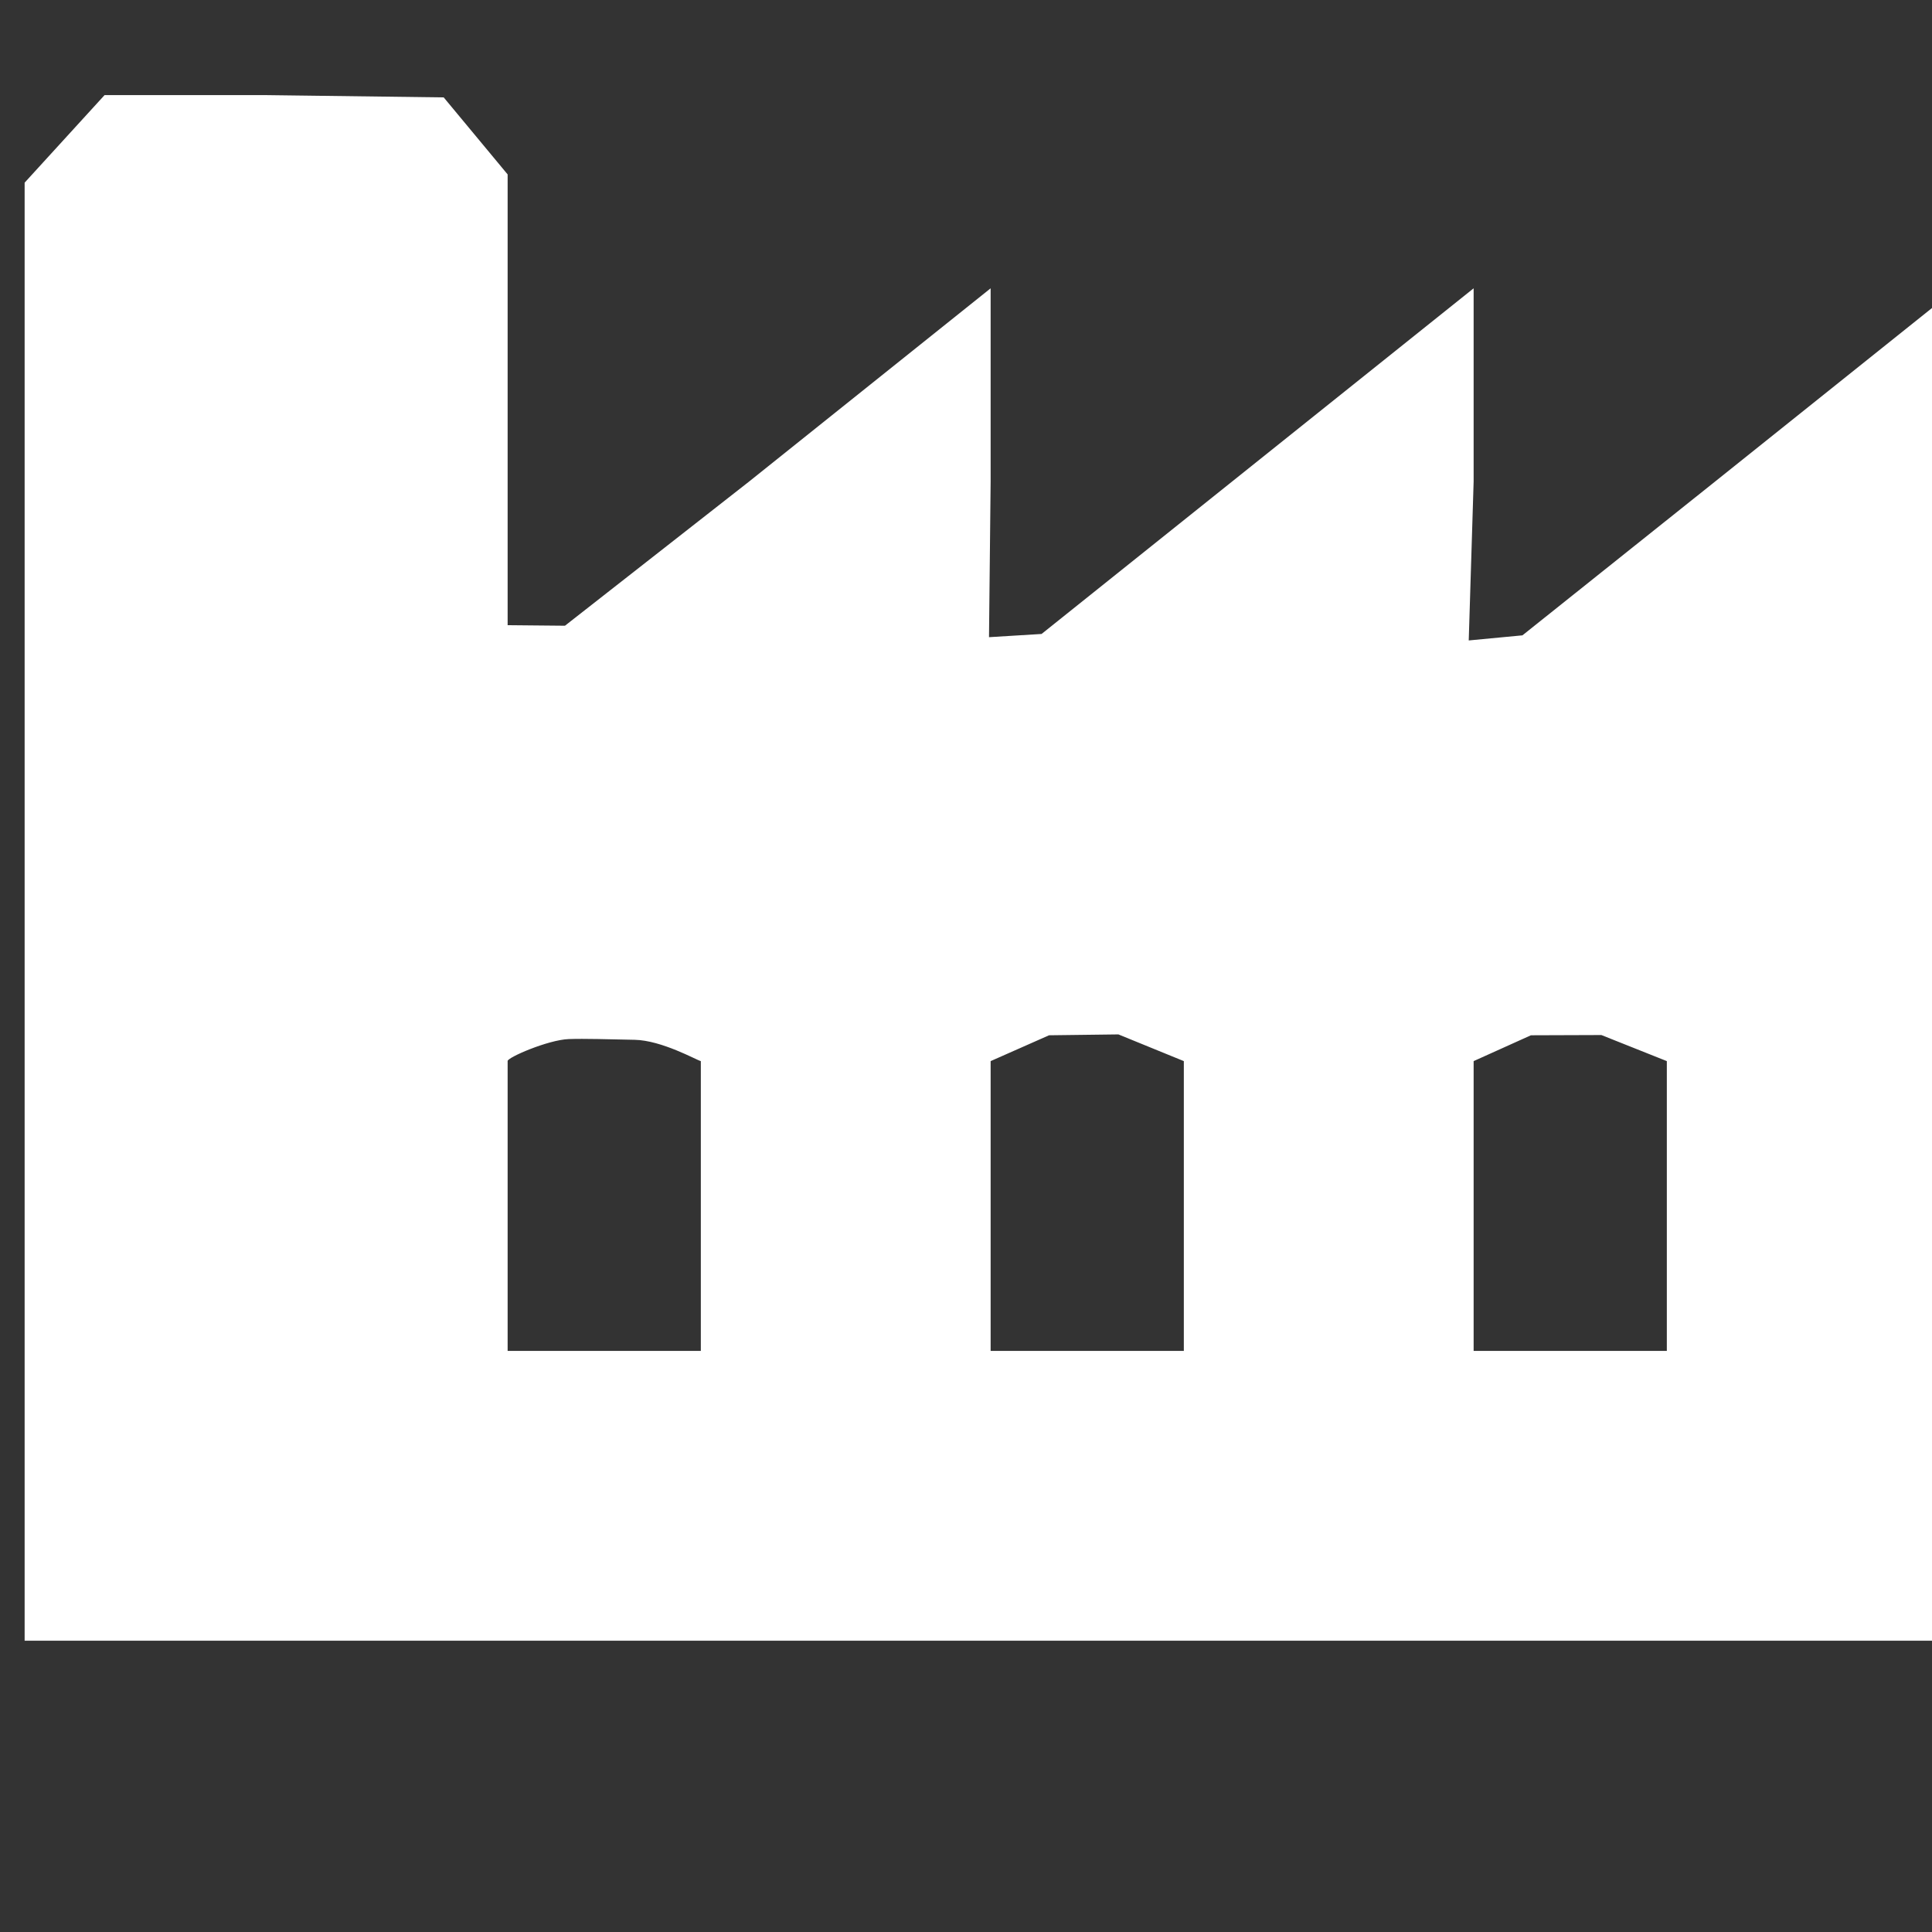 <svg xmlns="http://www.w3.org/2000/svg" xmlns:xlink="http://www.w3.org/1999/xlink" version="1.1" id="Layer_1" x="0px" y="0px" viewBox="0 0 512 512" style="enable-background:new 0 0 512 512;" fill="#FFF" xml:space="preserve">
<rect x="0" y="0" width="512" height="512" fill="#333333" stroke="none"/>
<g>
  <path d="M 382.702 195.718 L 384 153.6 L 384 102.4 L 320 153.6 L 269.5 194 L 255.568 194.854 L 256 153.6 L 256 102.4 L 192 153.6 L 143.191 191.818 L 128 191.674 L 128 128 L 128 72.215 L 111.057 51.805 L 64 51.2 L 21.179 51.2 L 0 74.4 L 0 256 L 0 460.8 L 256 460.8 L 512 460.8 L 512 281.6 L 512 102.4 L 448 153.6 L 396.932 194.367 L 382.702 195.718 Z M 179.2 384 L 153.6 384 L 128 384 L 128 345.6 L 128 307.2 C 127.777 306.306 138.701 301.558 144.203 301.359 C 148.36 301.209 154.679 301.411 161.651 301.552 C 168.881 301.698 178.003 306.906 179.2 307.2 L 179.2 345.6 L 179.2 384 Z M 307.2 384 L 281.6 384 L 256 384 L 256 345.6 L 256 307.2 L 271.48 300.354 L 289.861 300.122 L 307.2 307.2 L 307.2 345.6 L 307.2 384 Z M 435.2 384 L 409.6 384 L 384 384 L 384 345.6 L 384 307.2 L 399.183 300.354 L 417.852 300.289 L 435.2 307.2 L 435.2 345.6 L 435.2 384 Z" transform="matrix(1, 0, 0, 1, 6.528, -25.994)"/>
</g>
</svg>